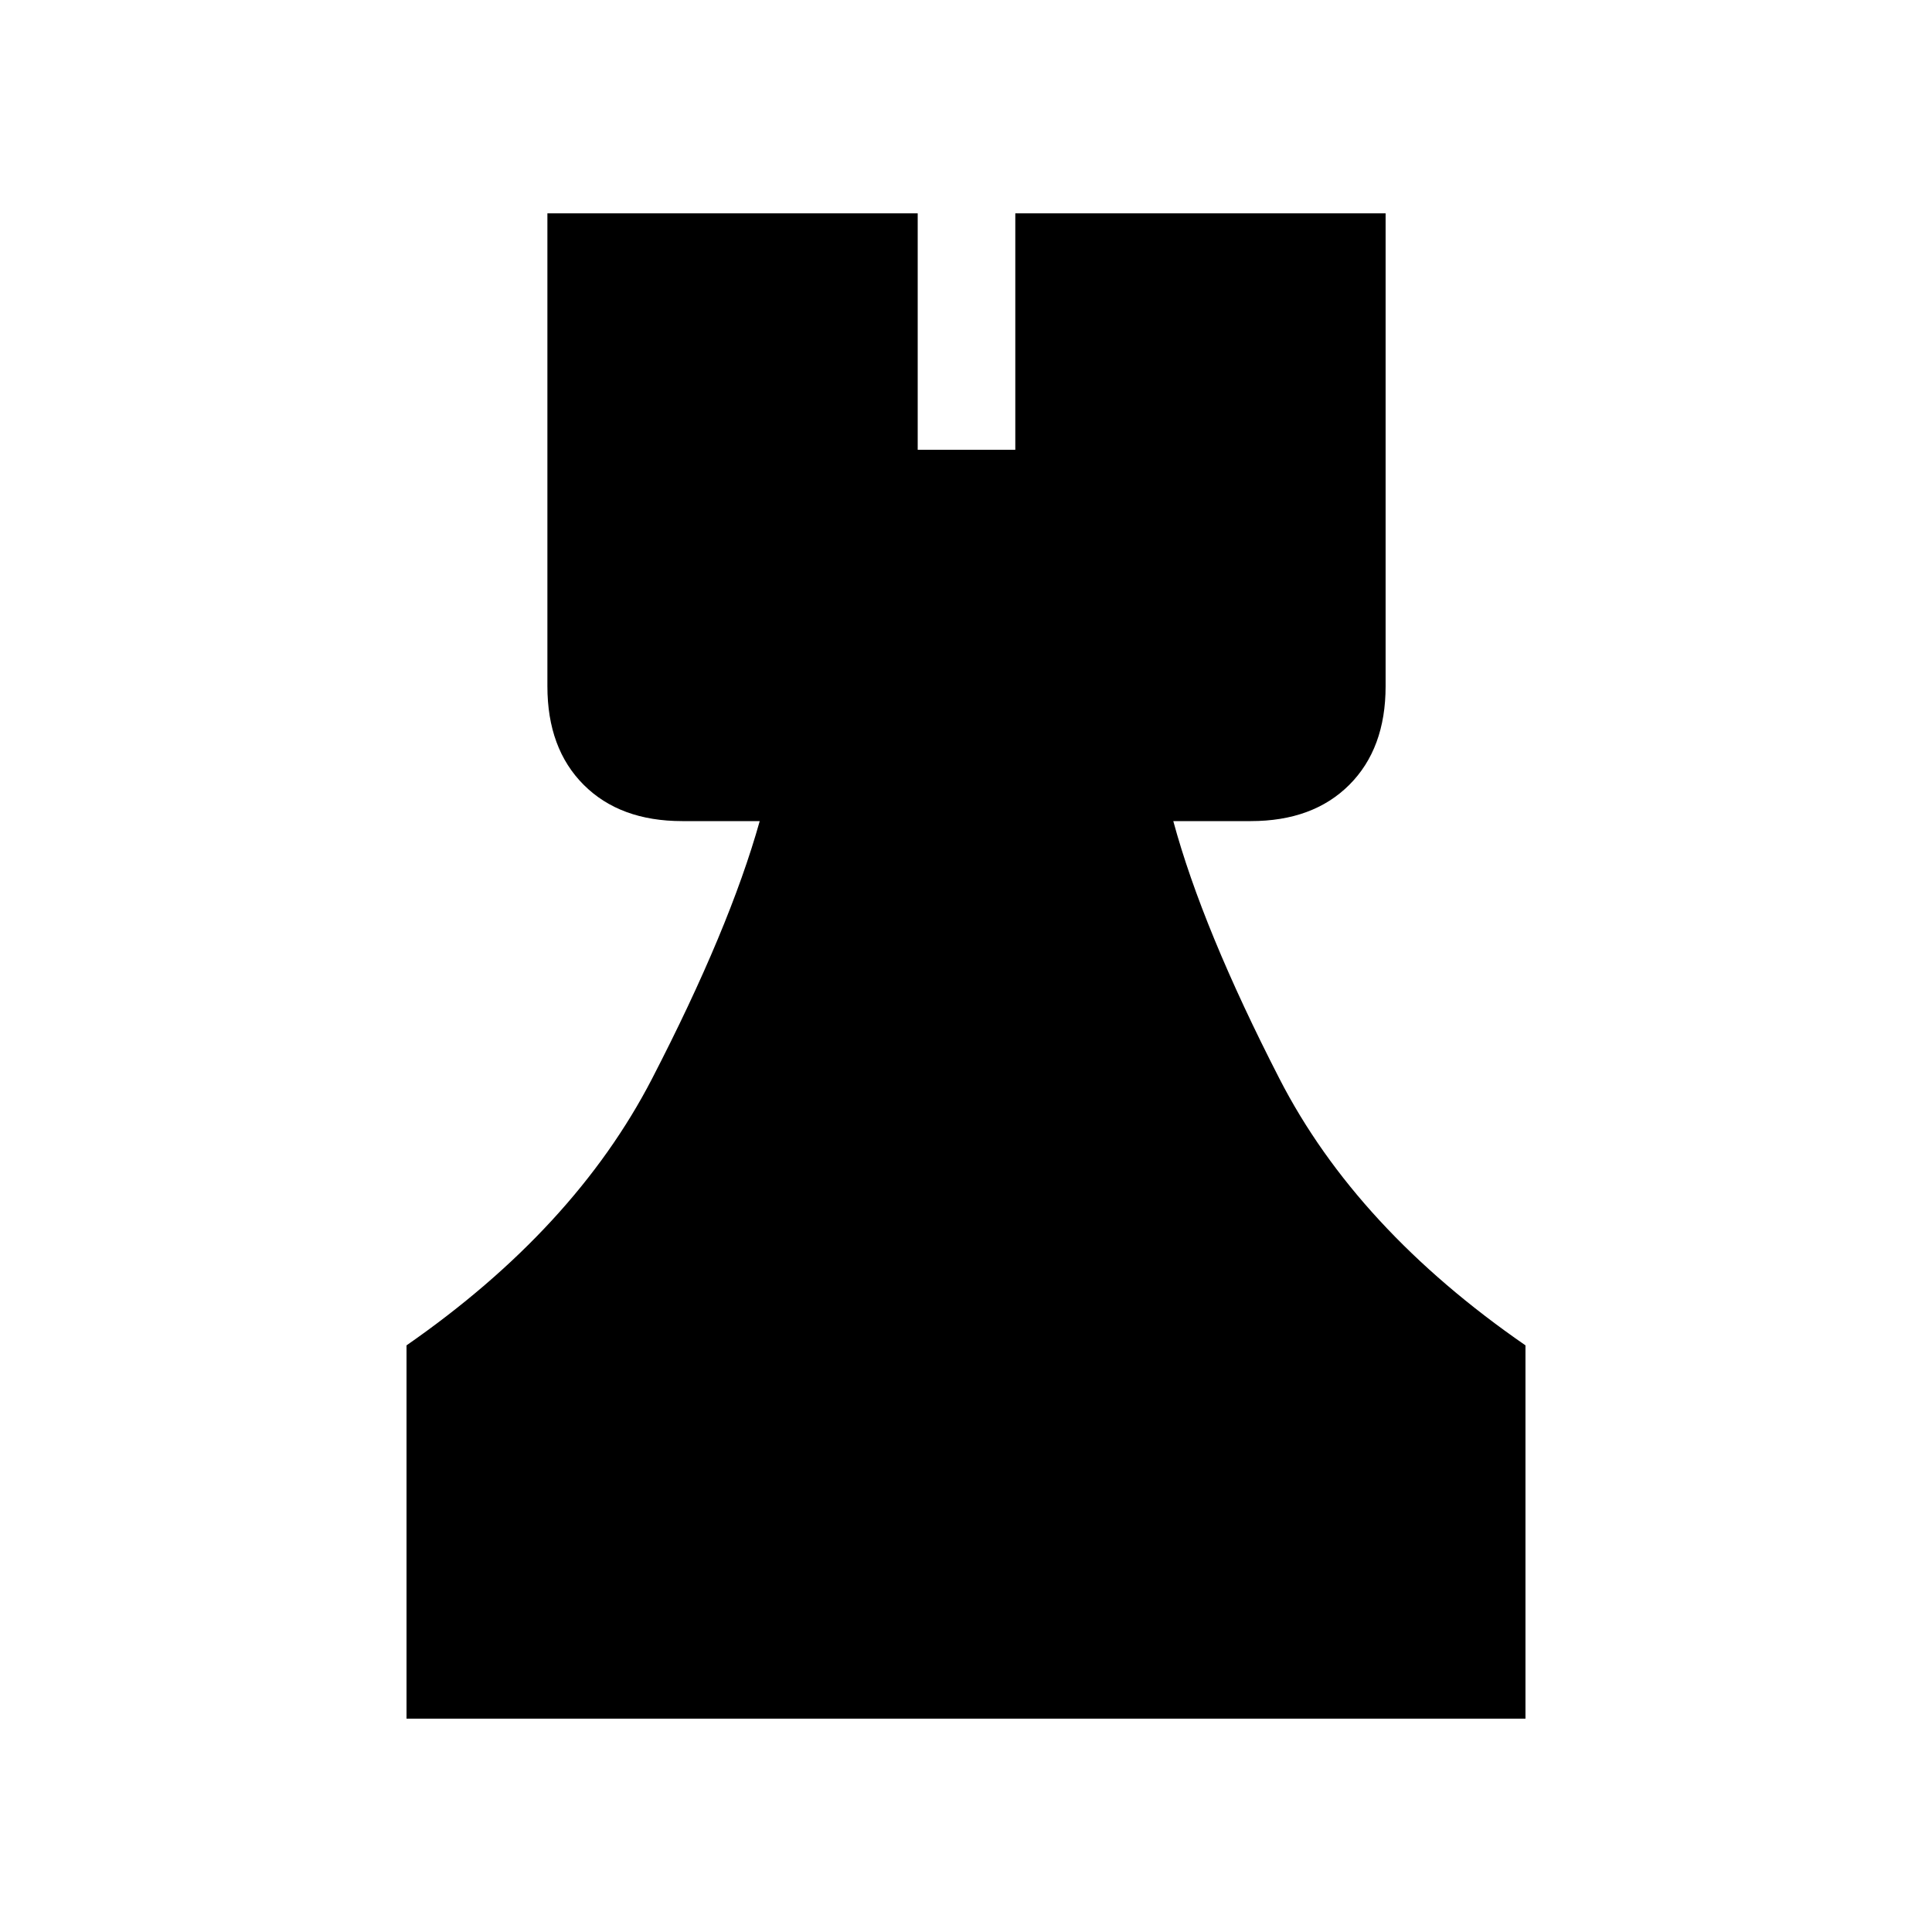 <svg xmlns="http://www.w3.org/2000/svg" height="20" viewBox="0 -960 960 960" width="20"><path d="M202-106v-185.5q83.5-58 122-132.5t53.5-128H339q-30.94 0-48.97-18.03Q272-588.06 272-619v-235h184v117.5h48.5V-854h184v235q0 30.94-18.03 48.97Q652.44-552 621.5-552H583q14.5 53.5 52.75 128T758-291.5V-106H202Z"/></svg>